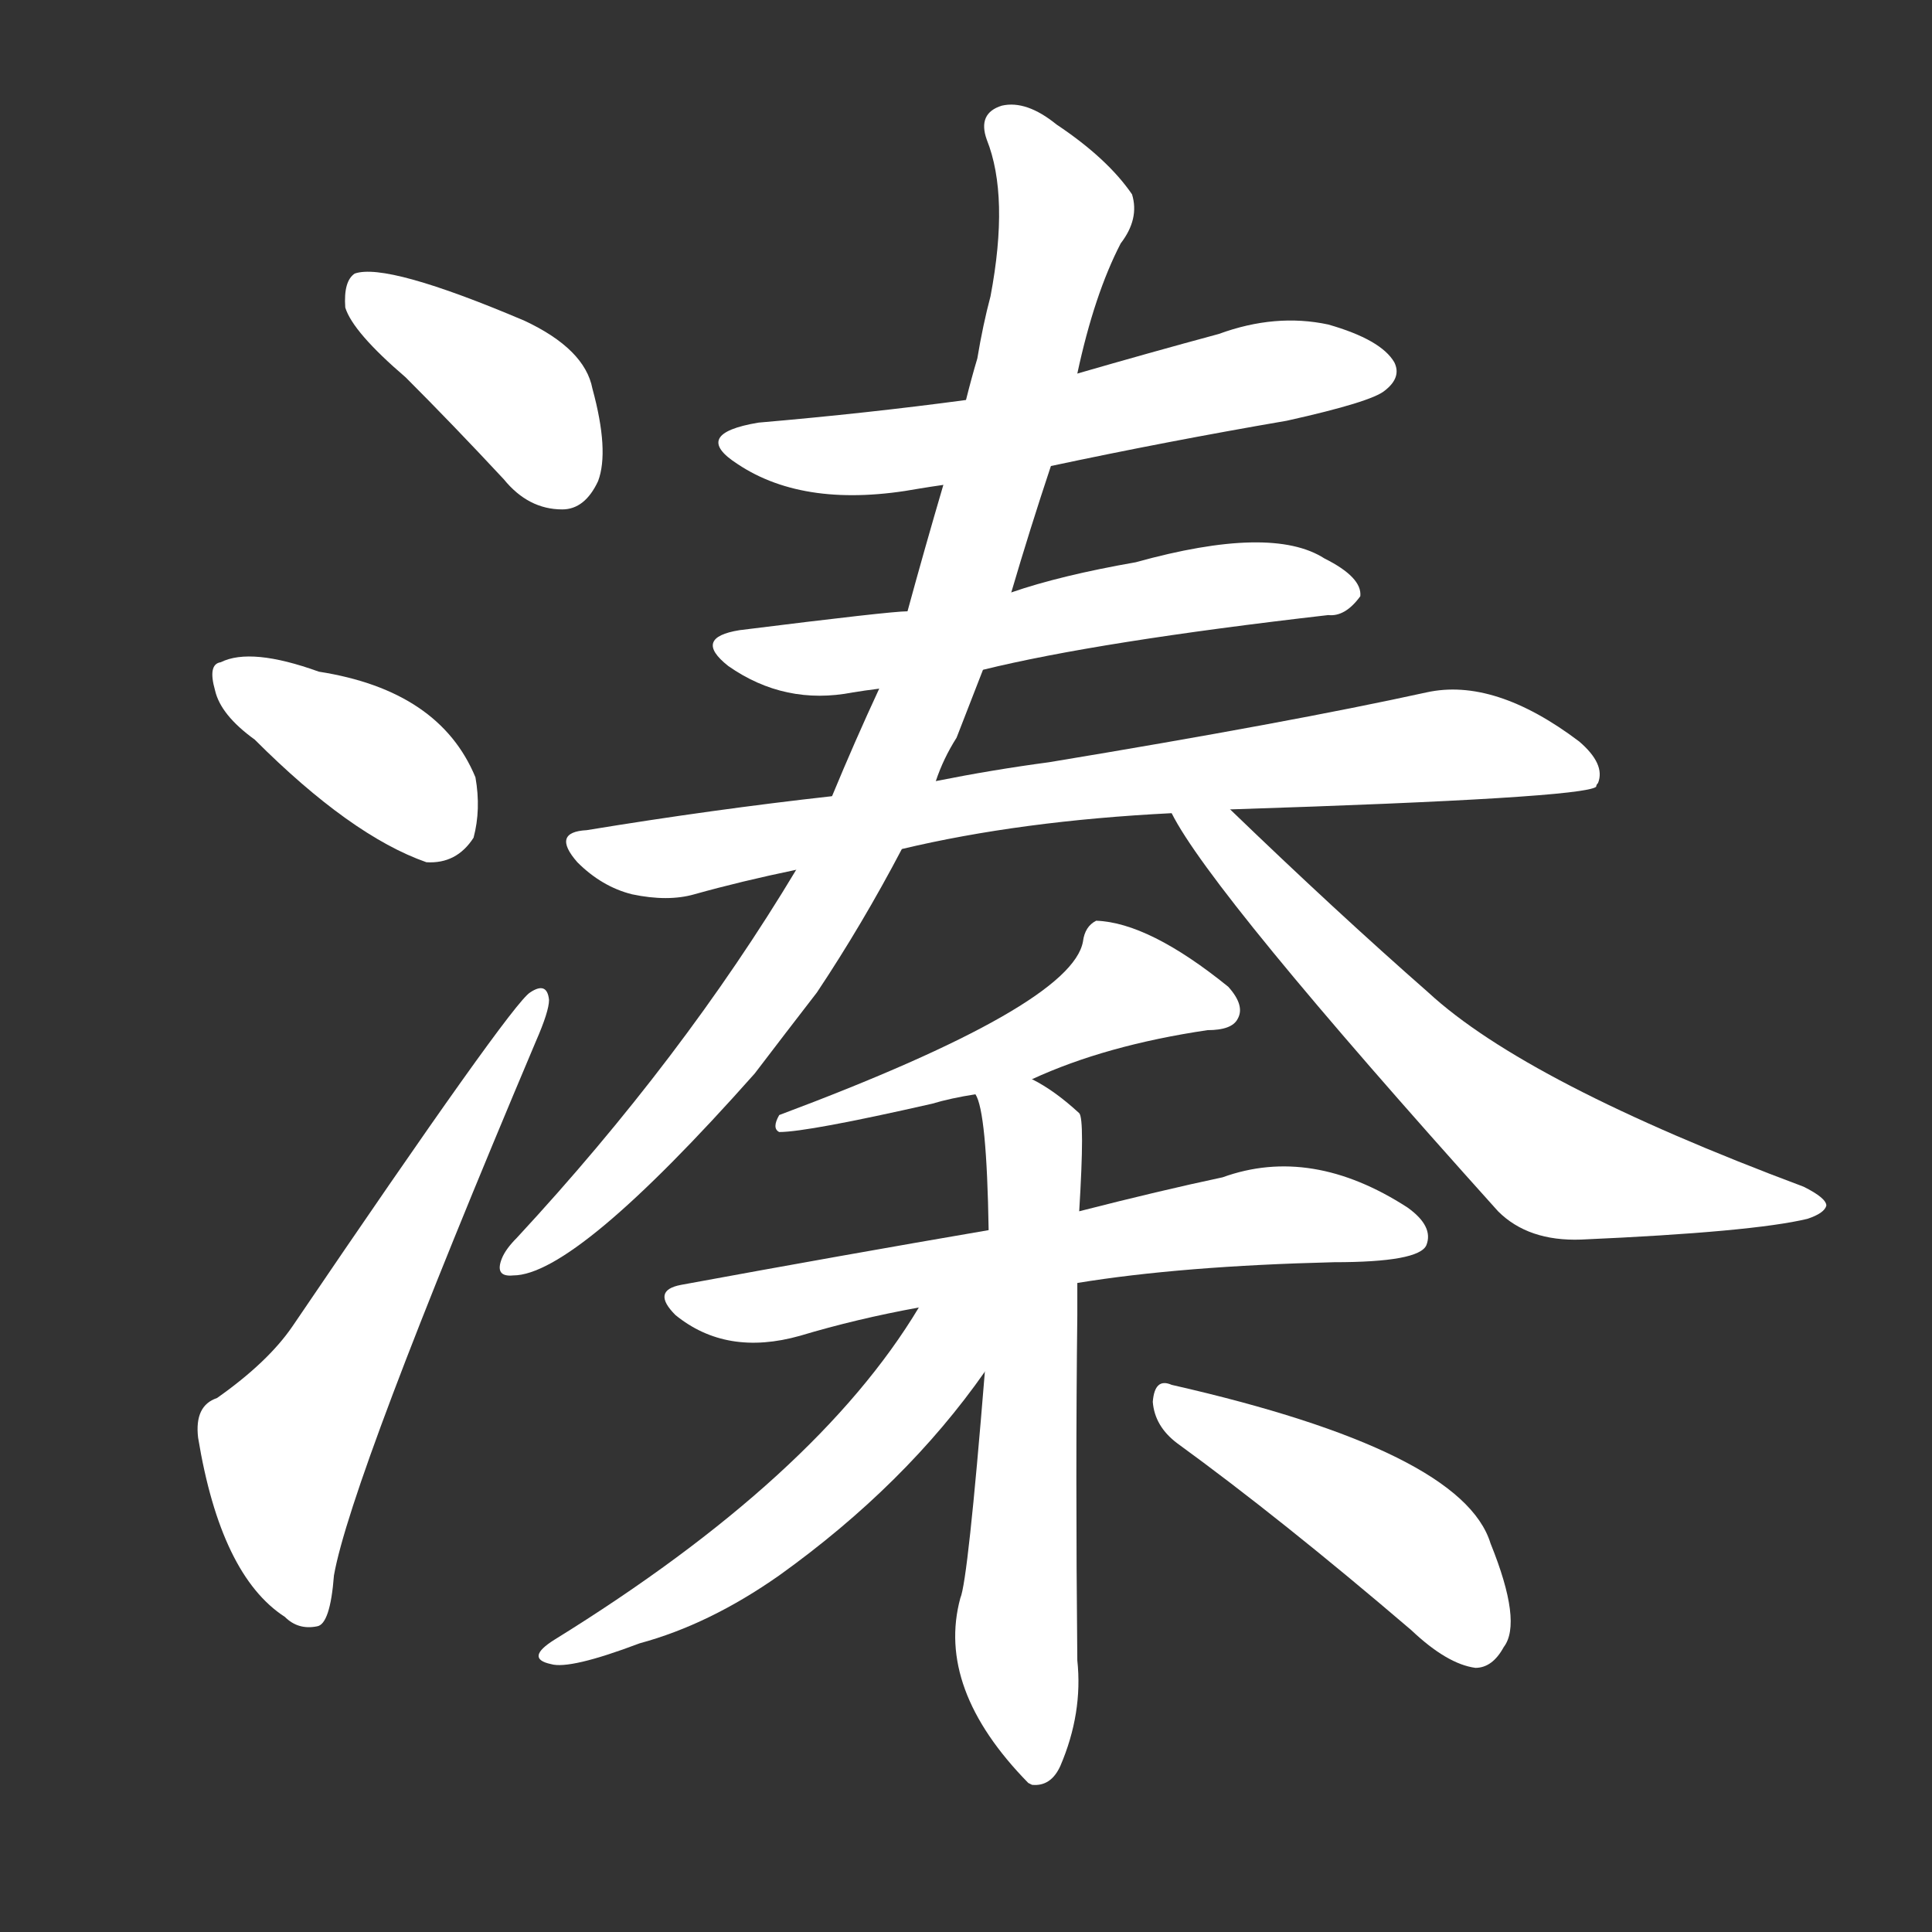 <svg version="1.1" viewBox="0 0 1024 1024" xmlns="http://www.w3.org/2000/svg">
  <rect x="0" y="0" width="1024" height="1024" fill="#333333" stroke="none"/>
  <g transform="scale(1, -1) translate(0, -900)">
    <style type="text/css">
        .stroke1 {fill: #FFFFFF;}
        .stroke2 {fill: #FFFFFF;}
        .stroke3 {fill: #FFFFFF;}
        .stroke4 {fill: #FFFFFF;}
        .stroke5 {fill: #FFFFFF;}
        .stroke6 {fill: #FFFFFF;}
        .stroke7 {fill: #FFFFFF;}
        .stroke8 {fill: #FFFFFF;}
        .stroke9 {fill: #FFFFFF;}
        .stroke10 {fill: #FFFFFF;}
        .stroke11 {fill: #FFFFFF;}
        .stroke12 {fill: #FFFFFF;}
        .stroke13 {fill: #FFFFFF;}
        .stroke14 {fill: #FFFFFF;}
        .stroke15 {fill: #FFFFFF;}
        .stroke16 {fill: #FFFFFF;}
        .stroke17 {fill: #FFFFFF;}
        .stroke18 {fill: #FFFFFF;}
        .stroke19 {fill: #FFFFFF;}
        .stroke20 {fill: #FFFFFF;}
        text {
            font-family: Helvetica;
            font-size: 50px;
            fill: #FFFFFF;}
            paint-order: stroke;
            stroke: #000000;
            stroke-width: 4px;
            stroke-linecap: butt;
            stroke-linejoin: miter;
            font-weight: 800;
        }
    </style>

    <path d="M 215 700 Q 240 675 267 646 Q 280 630 298 630 Q 310 630 317 645 Q 323 661 314 694 Q 310 715 278 730 Q 205 761 188 755 Q 182 751 183 737 Q 187 724 215 700 Z" class="stroke1"/>
    <path d="M 135 508 Q 186 457 226 443 Q 242 442 251 456 Q 255 471 252 488 Q 233 534 169 544 Q 133 557 117 549 Q 110 548 114 534 Q 117 521 135 508 Z" class="stroke2"/>
    <path d="M 115 159 Q 103 155 105 138 Q 117 65 151 43 Q 158 36 168 38 Q 175 39 177 65 Q 186 116 284 348 Q 291 364 291 370 Q 290 380 281 374 Q 271 368 155 197 Q 142 178 115 159 Z" class="stroke3"/>
    <path d="M 557 653 Q 618 666 682 677 Q 727 687 734 693 Q 743 700 739 708 Q 732 720 704 728 Q 676 734 646 723 Q 609 713 571 702 L 512 688 Q 460 681 402 676 Q 366 670 391 654 Q 427 630 487 641 Q 493 642 500 643 L 557 653 Z" class="stroke4"/>
    <path d="M 521 545 Q 582 560 704 574 Q 713 573 721 584 Q 722 594 702 604 Q 674 622 602 602 Q 562 595 536 586 L 481 576 Q 472 576 392 566 Q 367 562 386 547 Q 416 526 452 533 Q 458 534 466 535 L 521 545 Z" class="stroke5"/>
    <path d="M 652 471 Q 839 477 846 483 Q 846 484 847 485 Q 851 495 837 507 Q 792 541 756 533 Q 683 517 556 496 Q 526 492 496 486 L 441 478 Q 378 471 311 460 Q 292 459 306 443 Q 319 430 335 426 Q 354 422 368 426 Q 393 433 422 439 L 478 450 Q 541 465 621 469 L 652 471 Z" class="stroke6"/>
    <path d="M 496 486 Q 500 498 507 509 Q 514 527 521 545 L 536 586 Q 546 620 557 653 L 571 702 Q 580 744 594 771 Q 604 784 600 797 Q 587 816 560 834 Q 544 847 531 844 Q 518 840 523 826 Q 535 796 525 743 Q 521 728 518 710 Q 515 700 512 688 L 500 643 Q 490 609 481 576 L 466 535 Q 453 507 441 478 L 422 439 Q 362 339 274 244 Q 268 238 266 233 Q 262 223 272 224 Q 305 224 400 331 Q 416 352 433 374 Q 457 410 478 450 L 496 486 Z" class="stroke7"/>
    <path d="M 621 469 Q 642 427 794 258 Q 810 242 838 243 Q 929 247 958 254 Q 967 257 968 261 Q 968 265 956 271 Q 809 326 757 374 Q 708 417 652 471 C 630 492 606 495 621 469 Z" class="stroke8"/>
    <path d="M 547 328 Q 586 346 640 354 Q 653 354 656 360 Q 660 367 651 377 Q 609 411 581 412 Q 575 409 574 401 Q 568 367 413 309 Q 409 302 413 300 Q 428 300 494 315 Q 504 318 517 320 L 547 328 Z" class="stroke9"/>
    <path d="M 571 220 Q 626 229 707 231 Q 752 231 756 240 Q 760 250 746 260 Q 695 293 648 276 Q 615 269 572 258 L 524 248 Q 448 235 361 219 Q 345 216 358 203 Q 385 181 424 192 Q 454 201 487 207 L 571 220 Z" class="stroke10"/>
    <path d="M 522 173 Q 513 62 509 53 Q 496 5 545 -45 L 547 -46 Q 557 -47 562 -36 Q 574 -8 571 20 Q 570 120 571 203 Q 571 212 571 220 L 572 258 Q 575 307 572 310 Q 559 322 547 328 C 521 343 508 349 517 320 Q 523 311 524 248 L 522 173 Z" class="stroke11"/>
    <path d="M 487 207 Q 433 117 294 31 Q 278 21 292 18 Q 302 15 339 29 Q 376 39 413 65 Q 480 113 522 173 C 554 218 514 250 487 207 Z" class="stroke12"/>
    <path d="M 624 135 Q 679 95 748 36 Q 767 18 782 16 Q 791 16 797 27 Q 807 40 790 82 Q 775 131 621 166 Q 612 170 611 157 Q 612 144 624 135 Z" class="stroke13"/>
</g></svg>